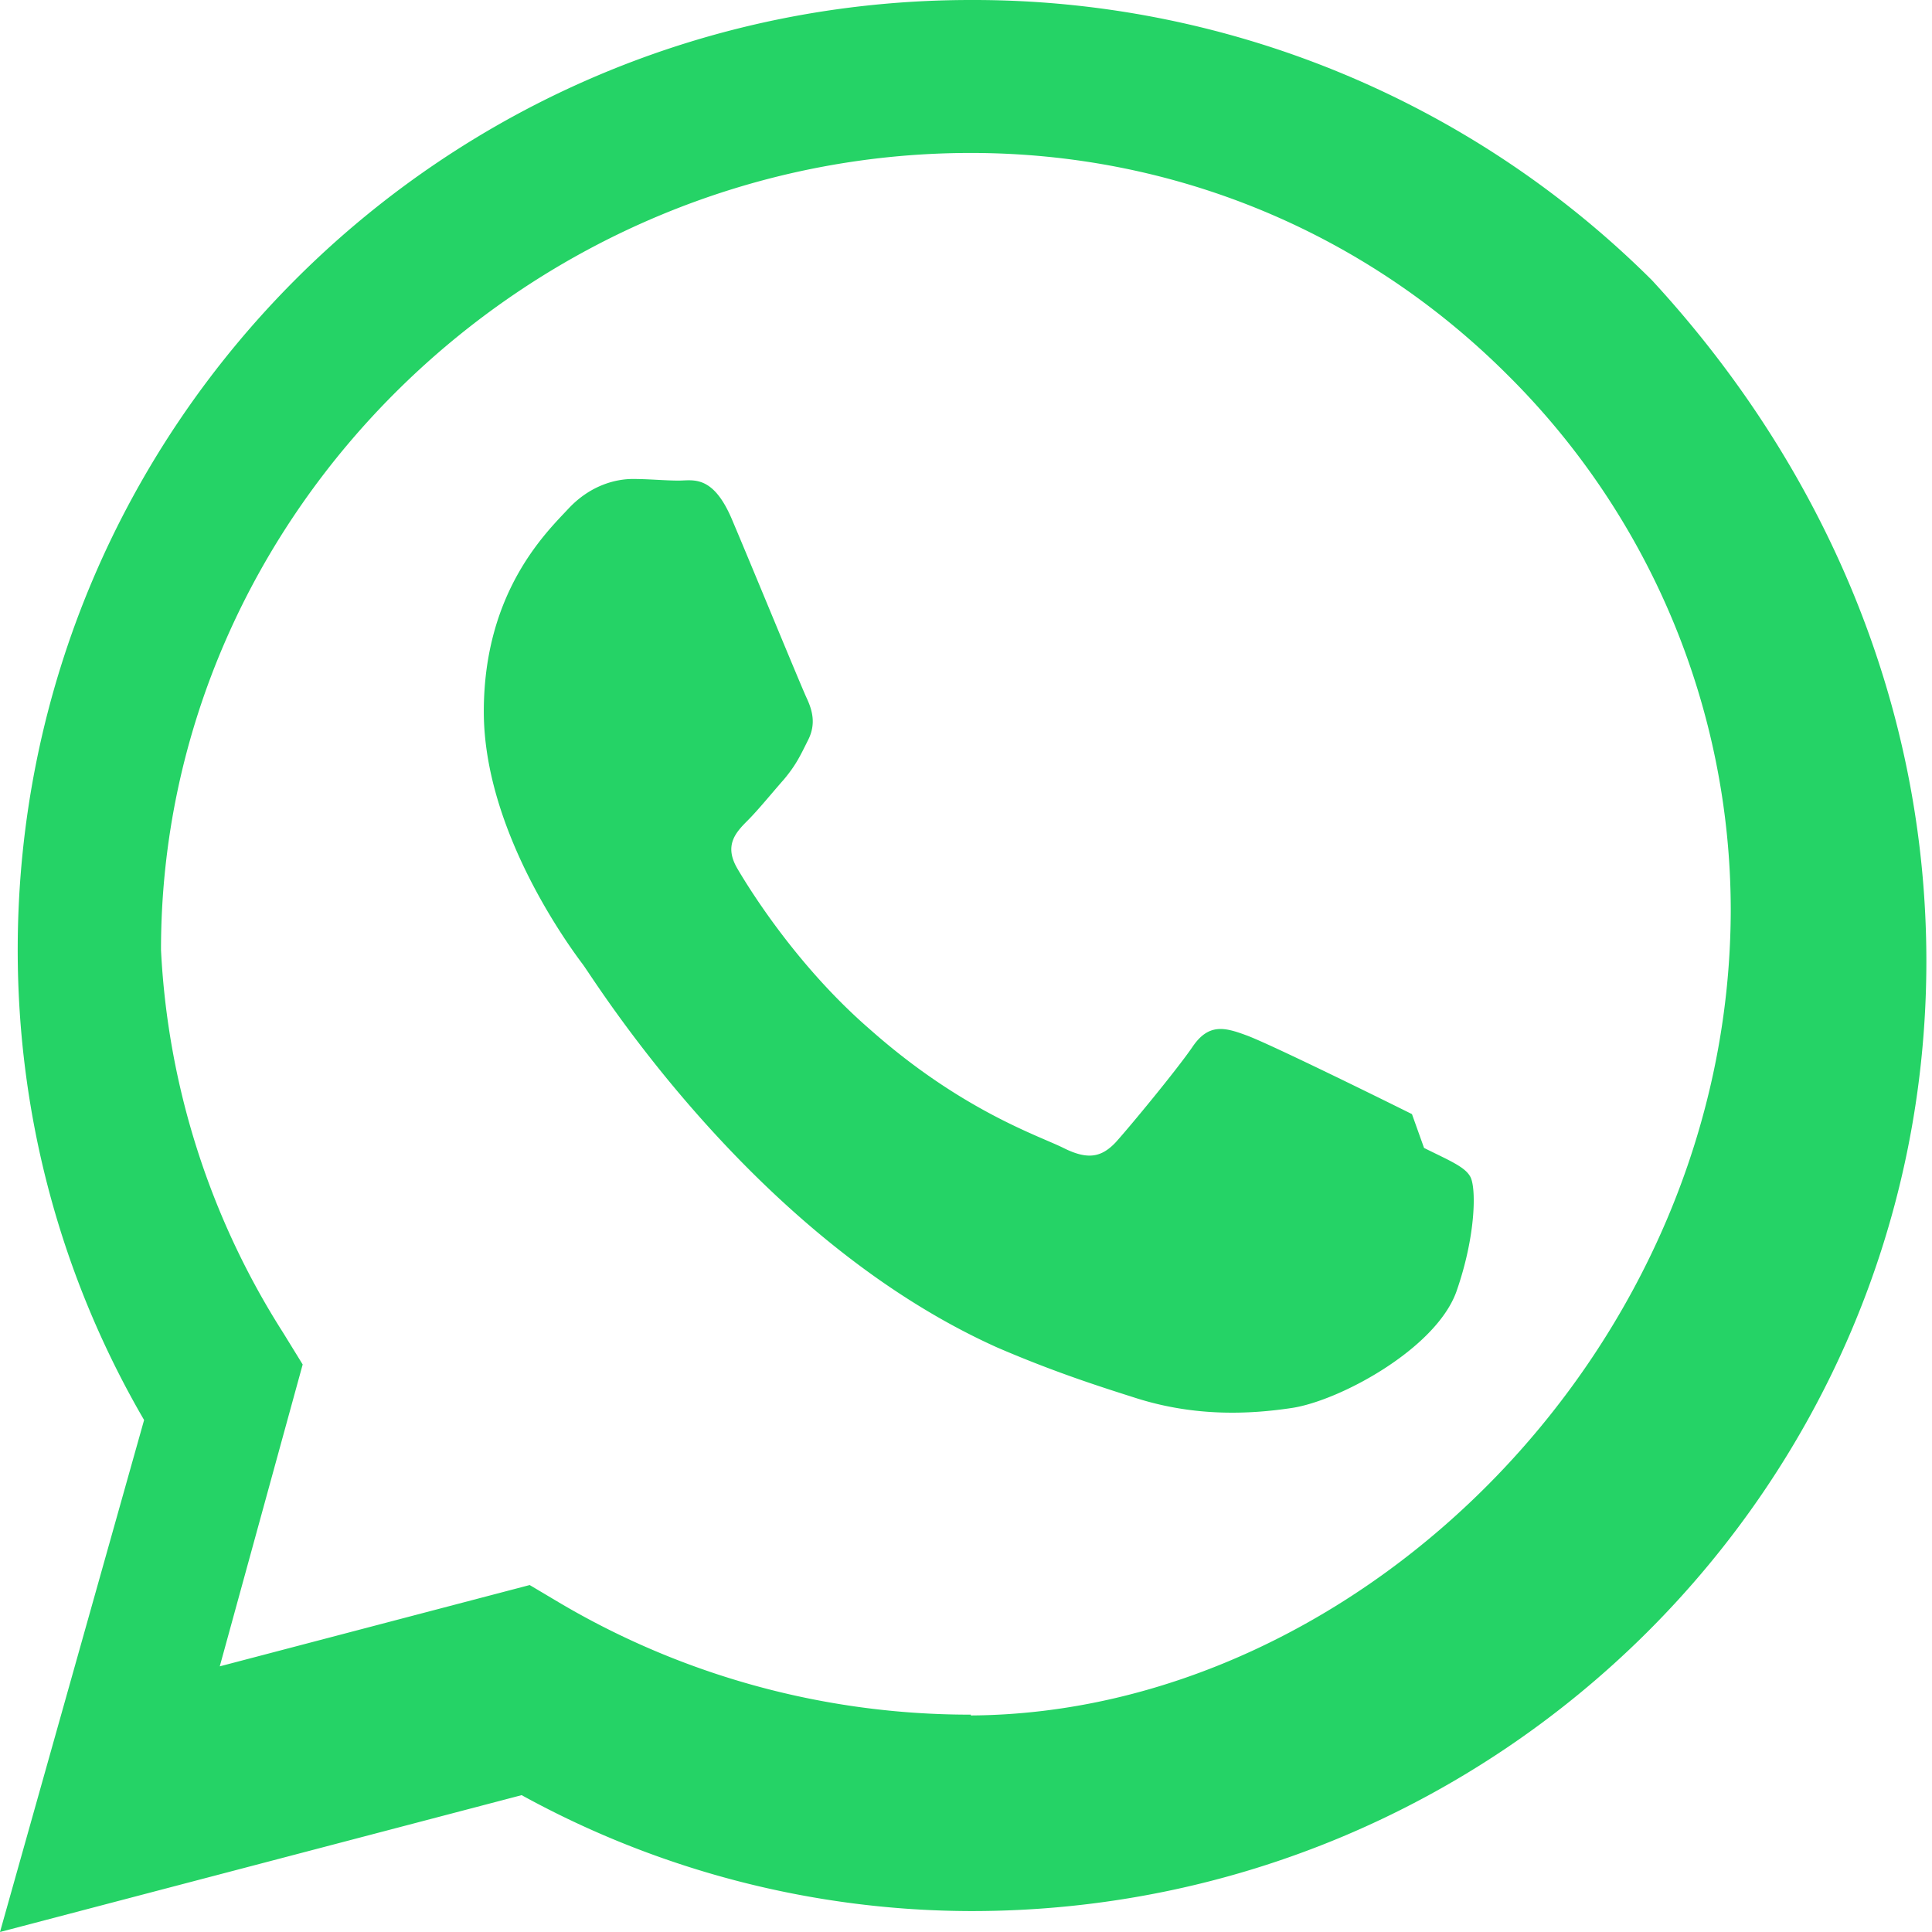 <svg xmlns="http://www.w3.org/2000/svg" width="24" height="24" viewBox="0 0 24 24" fill="none">
  <path d="M20.52 3.48A11.94 11.94 0 0 0 12.06 0C5.52 0 .22 5.28.22 11.8c0 2.07.54 4.07 1.57 5.84L0 24l6.48-1.7a11.63 11.63 0 0 0 5.58 1.44h.01c6.54 0 11.86-5.28 11.86-11.8 0-3.16-1.25-6.12-3.41-8.46ZM12.06 21.3h-.01c-1.8 0-3.56-.48-5.1-1.39l-.37-.22-3.85 1.01 1.03-3.75-.24-.39A9.74 9.74 0 0 1 2 11.8C2 6.34 6.61 1.9 12.06 1.9c2.52 0 4.89.98 6.67 2.76a9.37 9.37 0 0 1 2.77 6.63c0 5.46-4.61 9.99-9.44 10.02Zm5.48-7.46c-.3-.15-1.78-.88-2.06-.98-.27-.1-.47-.15-.67.15-.2.29-.77.98-.95 1.18-.18.19-.35.22-.65.07-.3-.15-1.26-.46-2.4-1.47-.89-.77-1.48-1.71-1.65-2-.17-.29-.02-.45.13-.6.13-.13.3-.34.45-.51.15-.18.2-.29.3-.49.1-.2.05-.37-.02-.52-.07-.15-.67-1.61-.92-2.2-.24-.58-.49-.5-.67-.5-.17 0-.37-.02-.57-.02-.2 0-.52.07-.8.37-.27.29-1.05 1.03-1.05 2.52 0 1.49 1.08 2.94 1.23 3.14.15.2 2.12 3.4 5.15 4.76.72.31 1.29.49 1.73.63.73.23 1.4.2 1.93.12.59-.09 1.78-.73 2.04-1.44.25-.71.25-1.32.17-1.44-.07-.12-.27-.2-.57-.35Z" fill="#25D366"/>
</svg>

